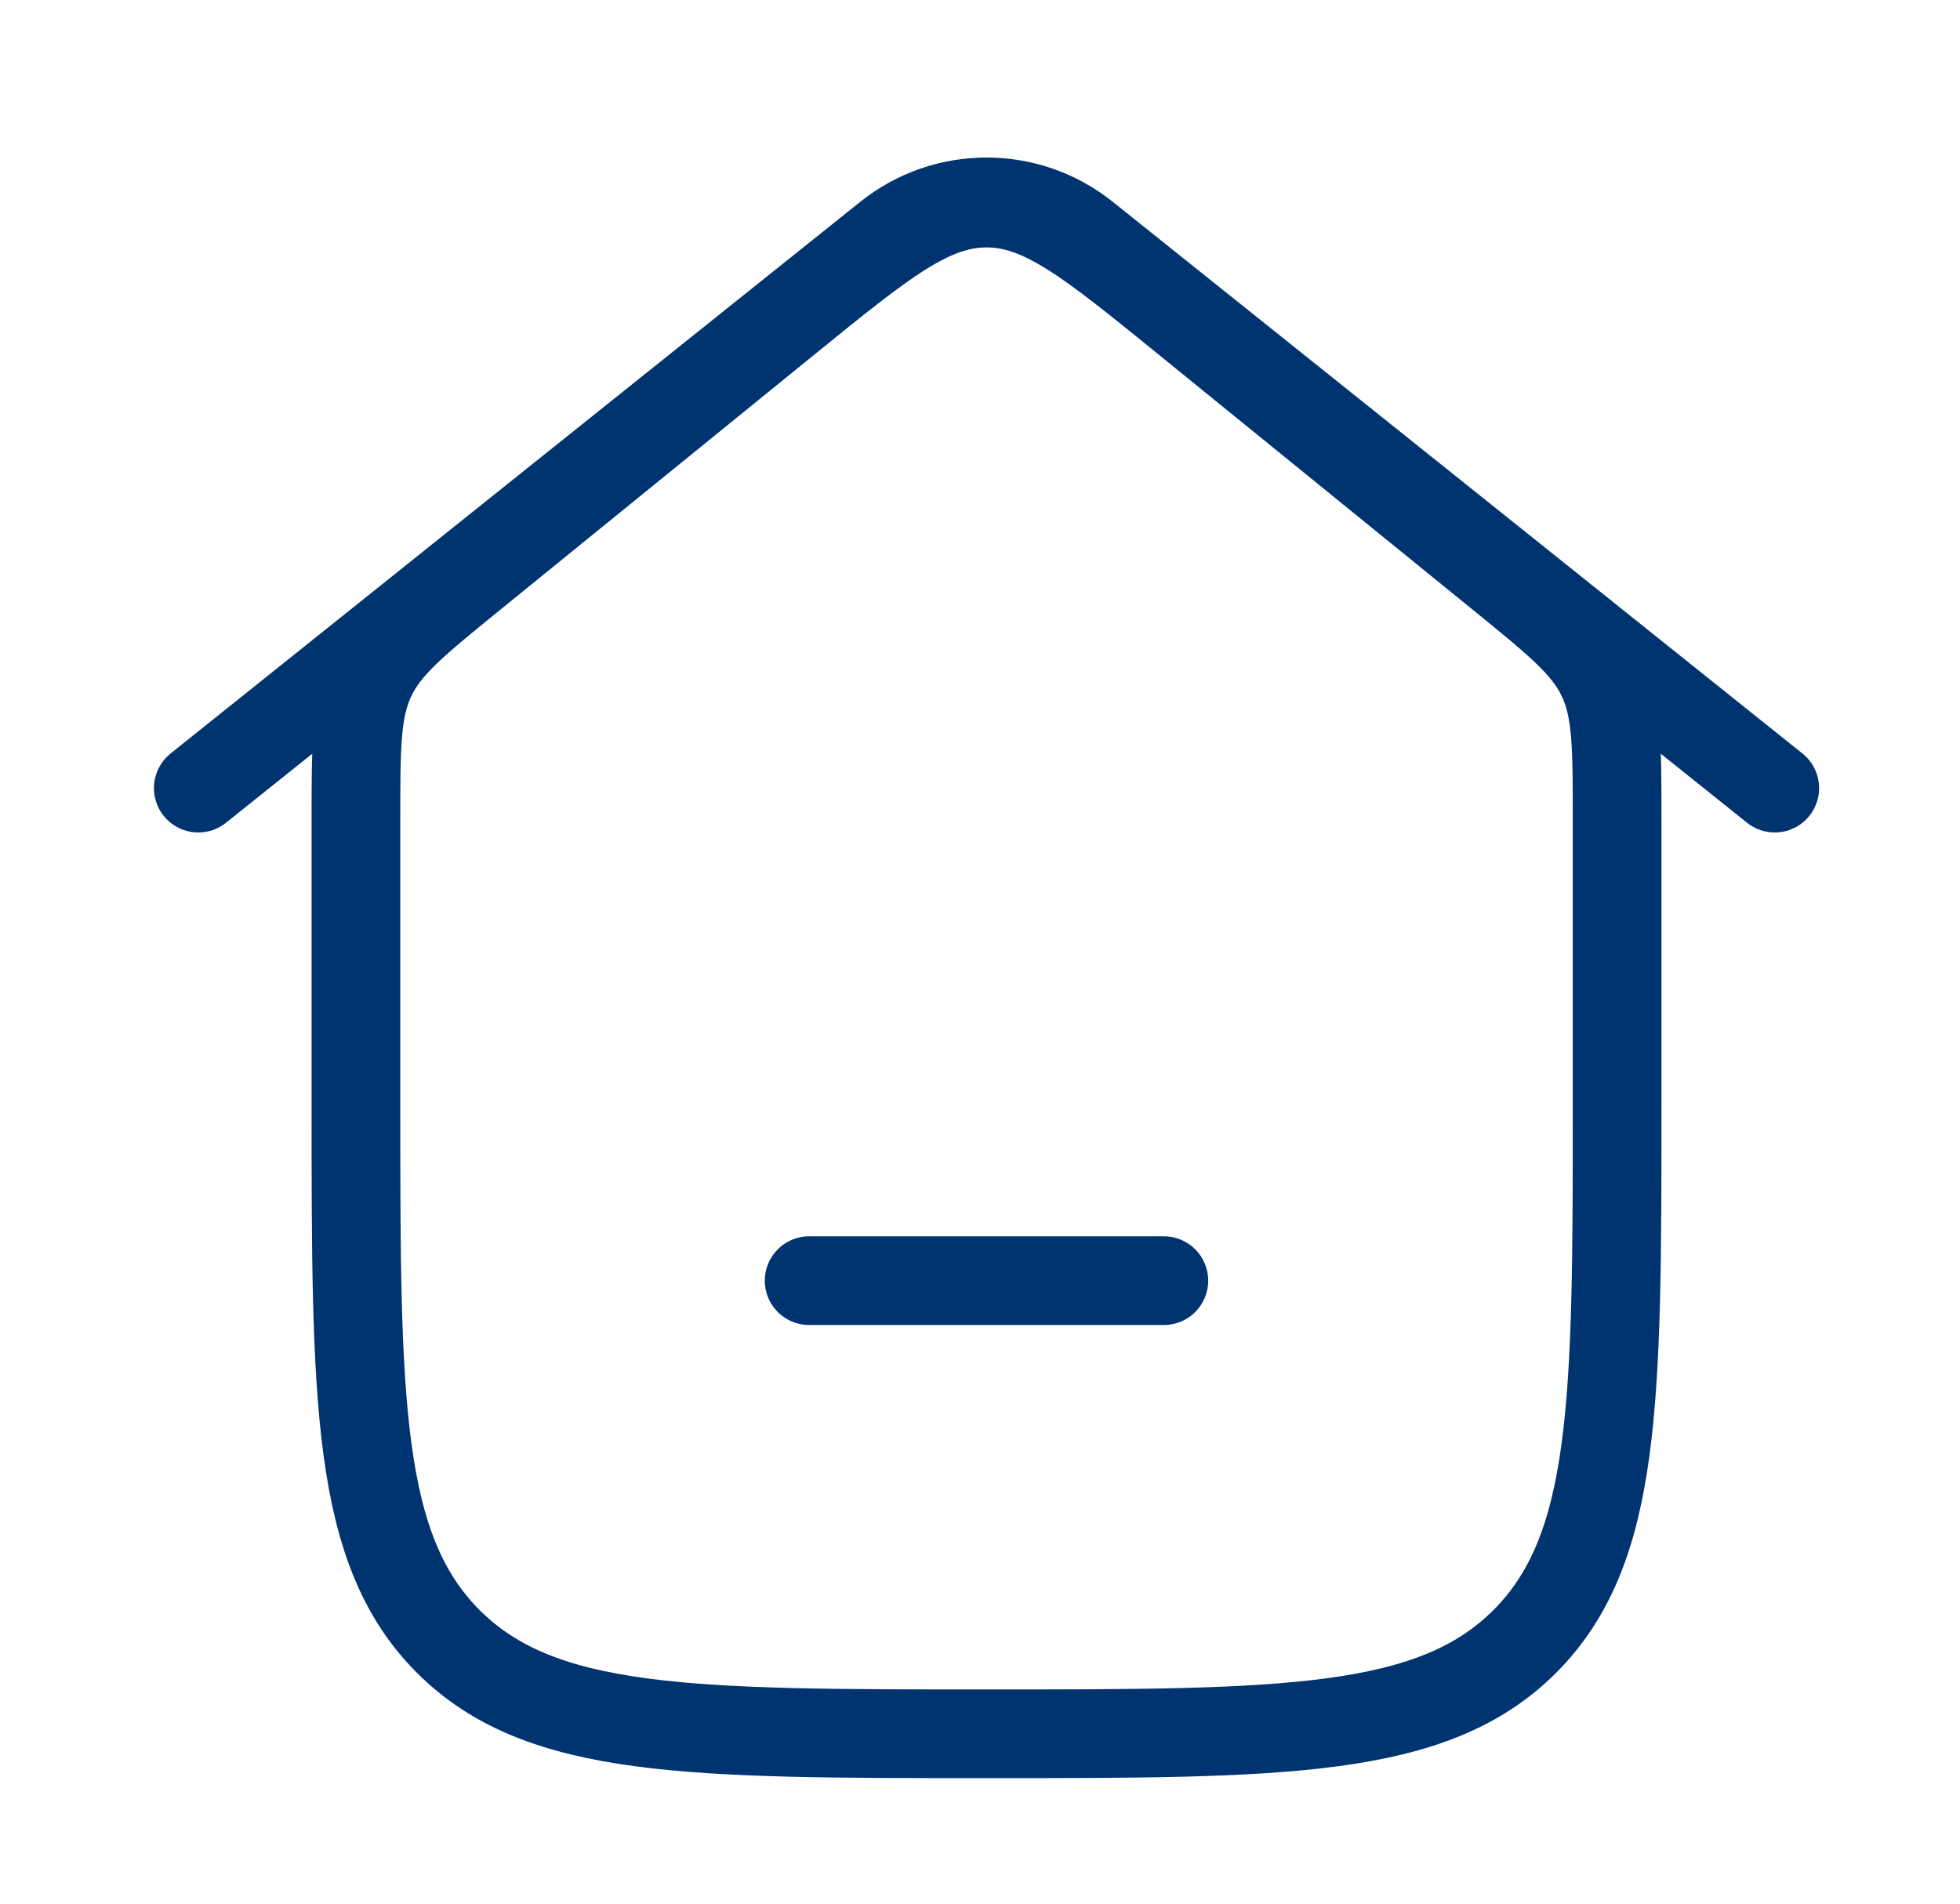 <svg width="35" height="34" viewBox="0 0 35 34" fill="none" xmlns="http://www.w3.org/2000/svg">
<path d="M3.541 14.076L15.858 4.222C16.886 3.4 18.347 3.4 19.375 4.222L31.692 14.076" stroke="#003471" stroke-width="1.584" stroke-linecap="round" stroke-linejoin="round"/>
<path d="M14.066 5.7L8.436 10.274C7.414 11.105 6.902 11.52 6.629 12.094C6.356 12.668 6.356 13.327 6.356 14.644V19.706C6.356 25.014 6.356 27.668 8.005 29.317C9.654 30.966 12.308 30.966 17.616 30.966C22.925 30.966 25.579 30.966 27.228 29.317C28.877 27.668 28.877 25.014 28.877 19.706V14.644C28.877 13.327 28.877 12.668 28.604 12.094C28.331 11.52 27.819 11.105 26.797 10.274L21.167 5.7C19.466 4.318 18.616 3.627 17.616 3.627C16.617 3.627 15.767 4.318 14.066 5.7Z" stroke="#003471" stroke-width="1.584"/>
<path d="M14.449 22.873H20.783" stroke="#003471" stroke-width="1.584" stroke-linecap="round"/>
</svg>

